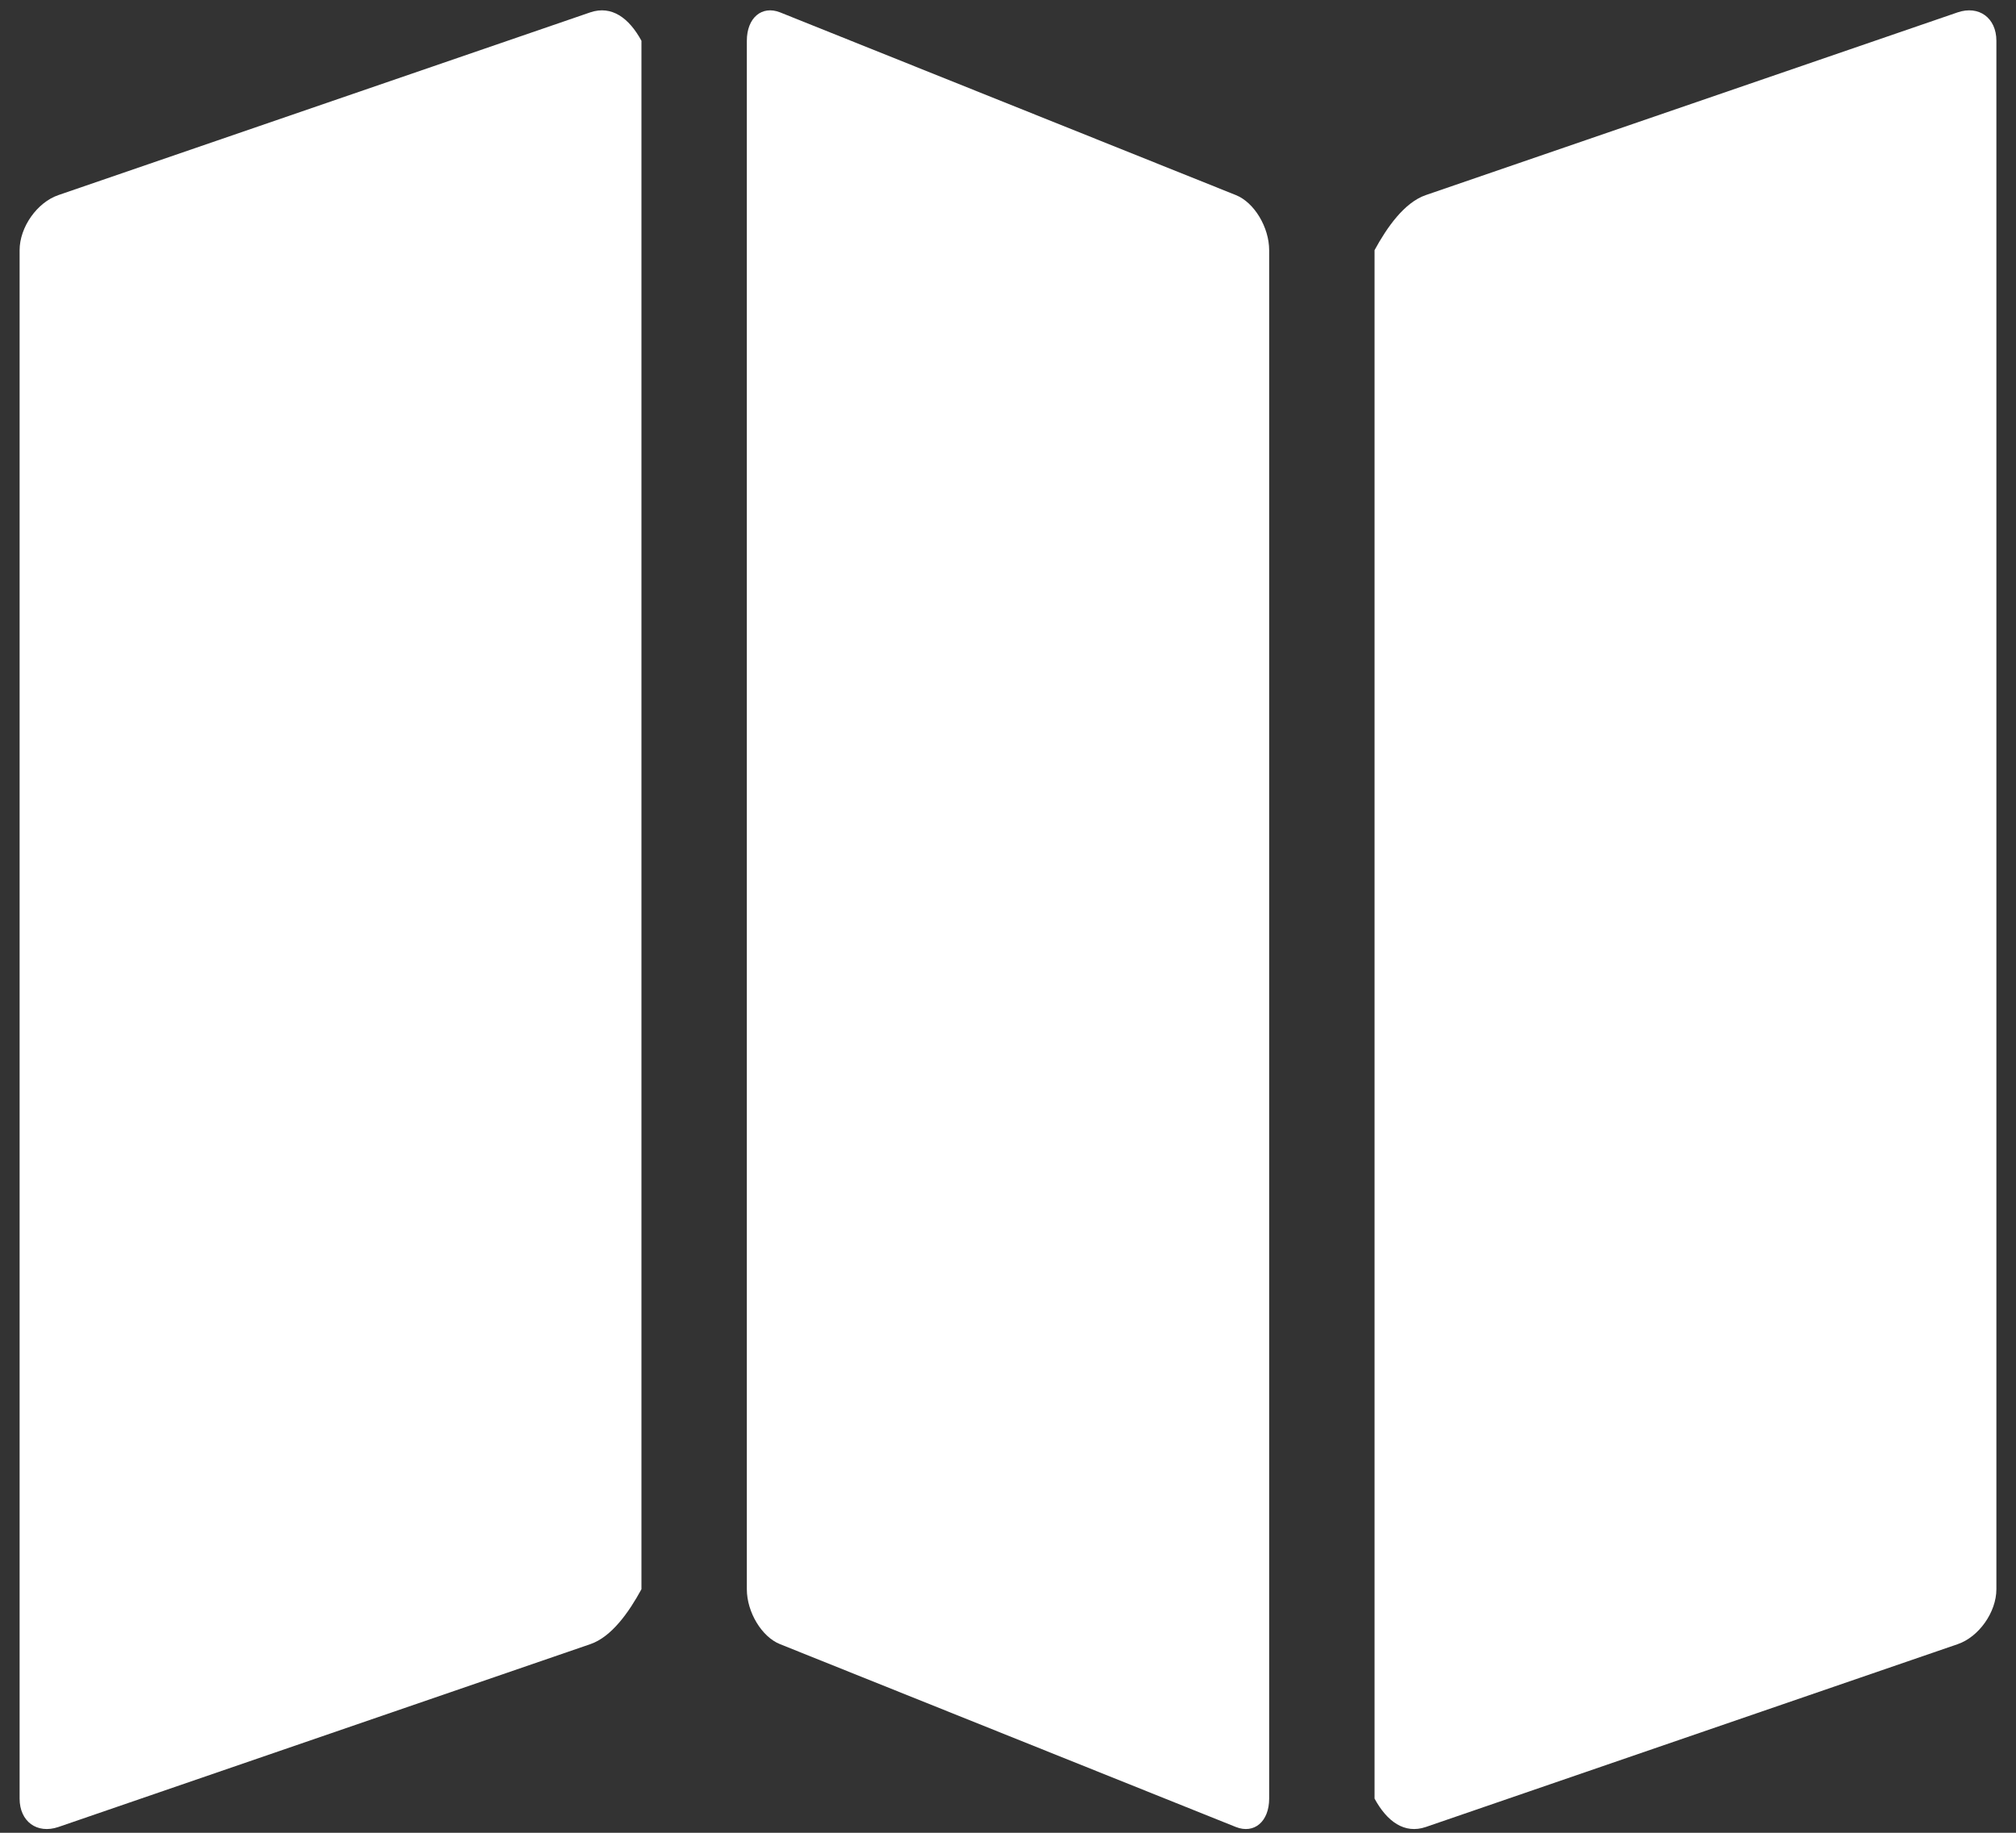 ﻿<?xml version="1.0" encoding="utf-8"?>
<svg version="1.1" xmlns:xlink="http://www.w3.org/1999/xlink" width="22px" height="20px" xmlns="http://www.w3.org/2000/svg">
  <rect width="100%" height="100%" fill="#333333" stroke="none"/>
  <g transform="matrix(1 0 0 1 -42 -225 )">
    <path d="M 0.214 2.73  C 0.214 2.48  0.404 2.209  0.637 2.129  L 6.441 0.135  C 6.674 0.056  6.864 0.195  7 0.445  L 7 17.342  C 6.864 17.592  6.674 17.863  6.441 17.942  L 0.637 19.937  C 0.404 20.016  0.214 19.877  0.214 19.627  L 0.214 2.73  Z M 15 2.73  C 15.136 2.48  15.326 2.209  15.559 2.129  L 21.363 0.135  C 21.595 0.056  21.786 0.195  21.786 0.445  L 21.786 17.342  C 21.786 17.592  21.595 17.863  21.363 17.942  L 15.559 19.937  C 15.326 20.016  15.136 19.877  15 19.627  L 15 2.73  Z M 13.487 2.129  L 8.513 0.135  C 8.313 0.056  8.15 0.195  8.15 0.445  L 8.15 17.342  C 8.15 17.592  8.313 17.863  8.513 17.942  L 13.487 19.937  C 13.687 20.016  13.85 19.877  13.85 19.627  L 13.85 2.73  C 13.85 2.48  13.687 2.209  13.487 2.129  Z " fill-rule="nonzero" fill="#ffffff" stroke="none" transform="matrix(1 0 0 1 42 225 )" />
  </g>
</svg>